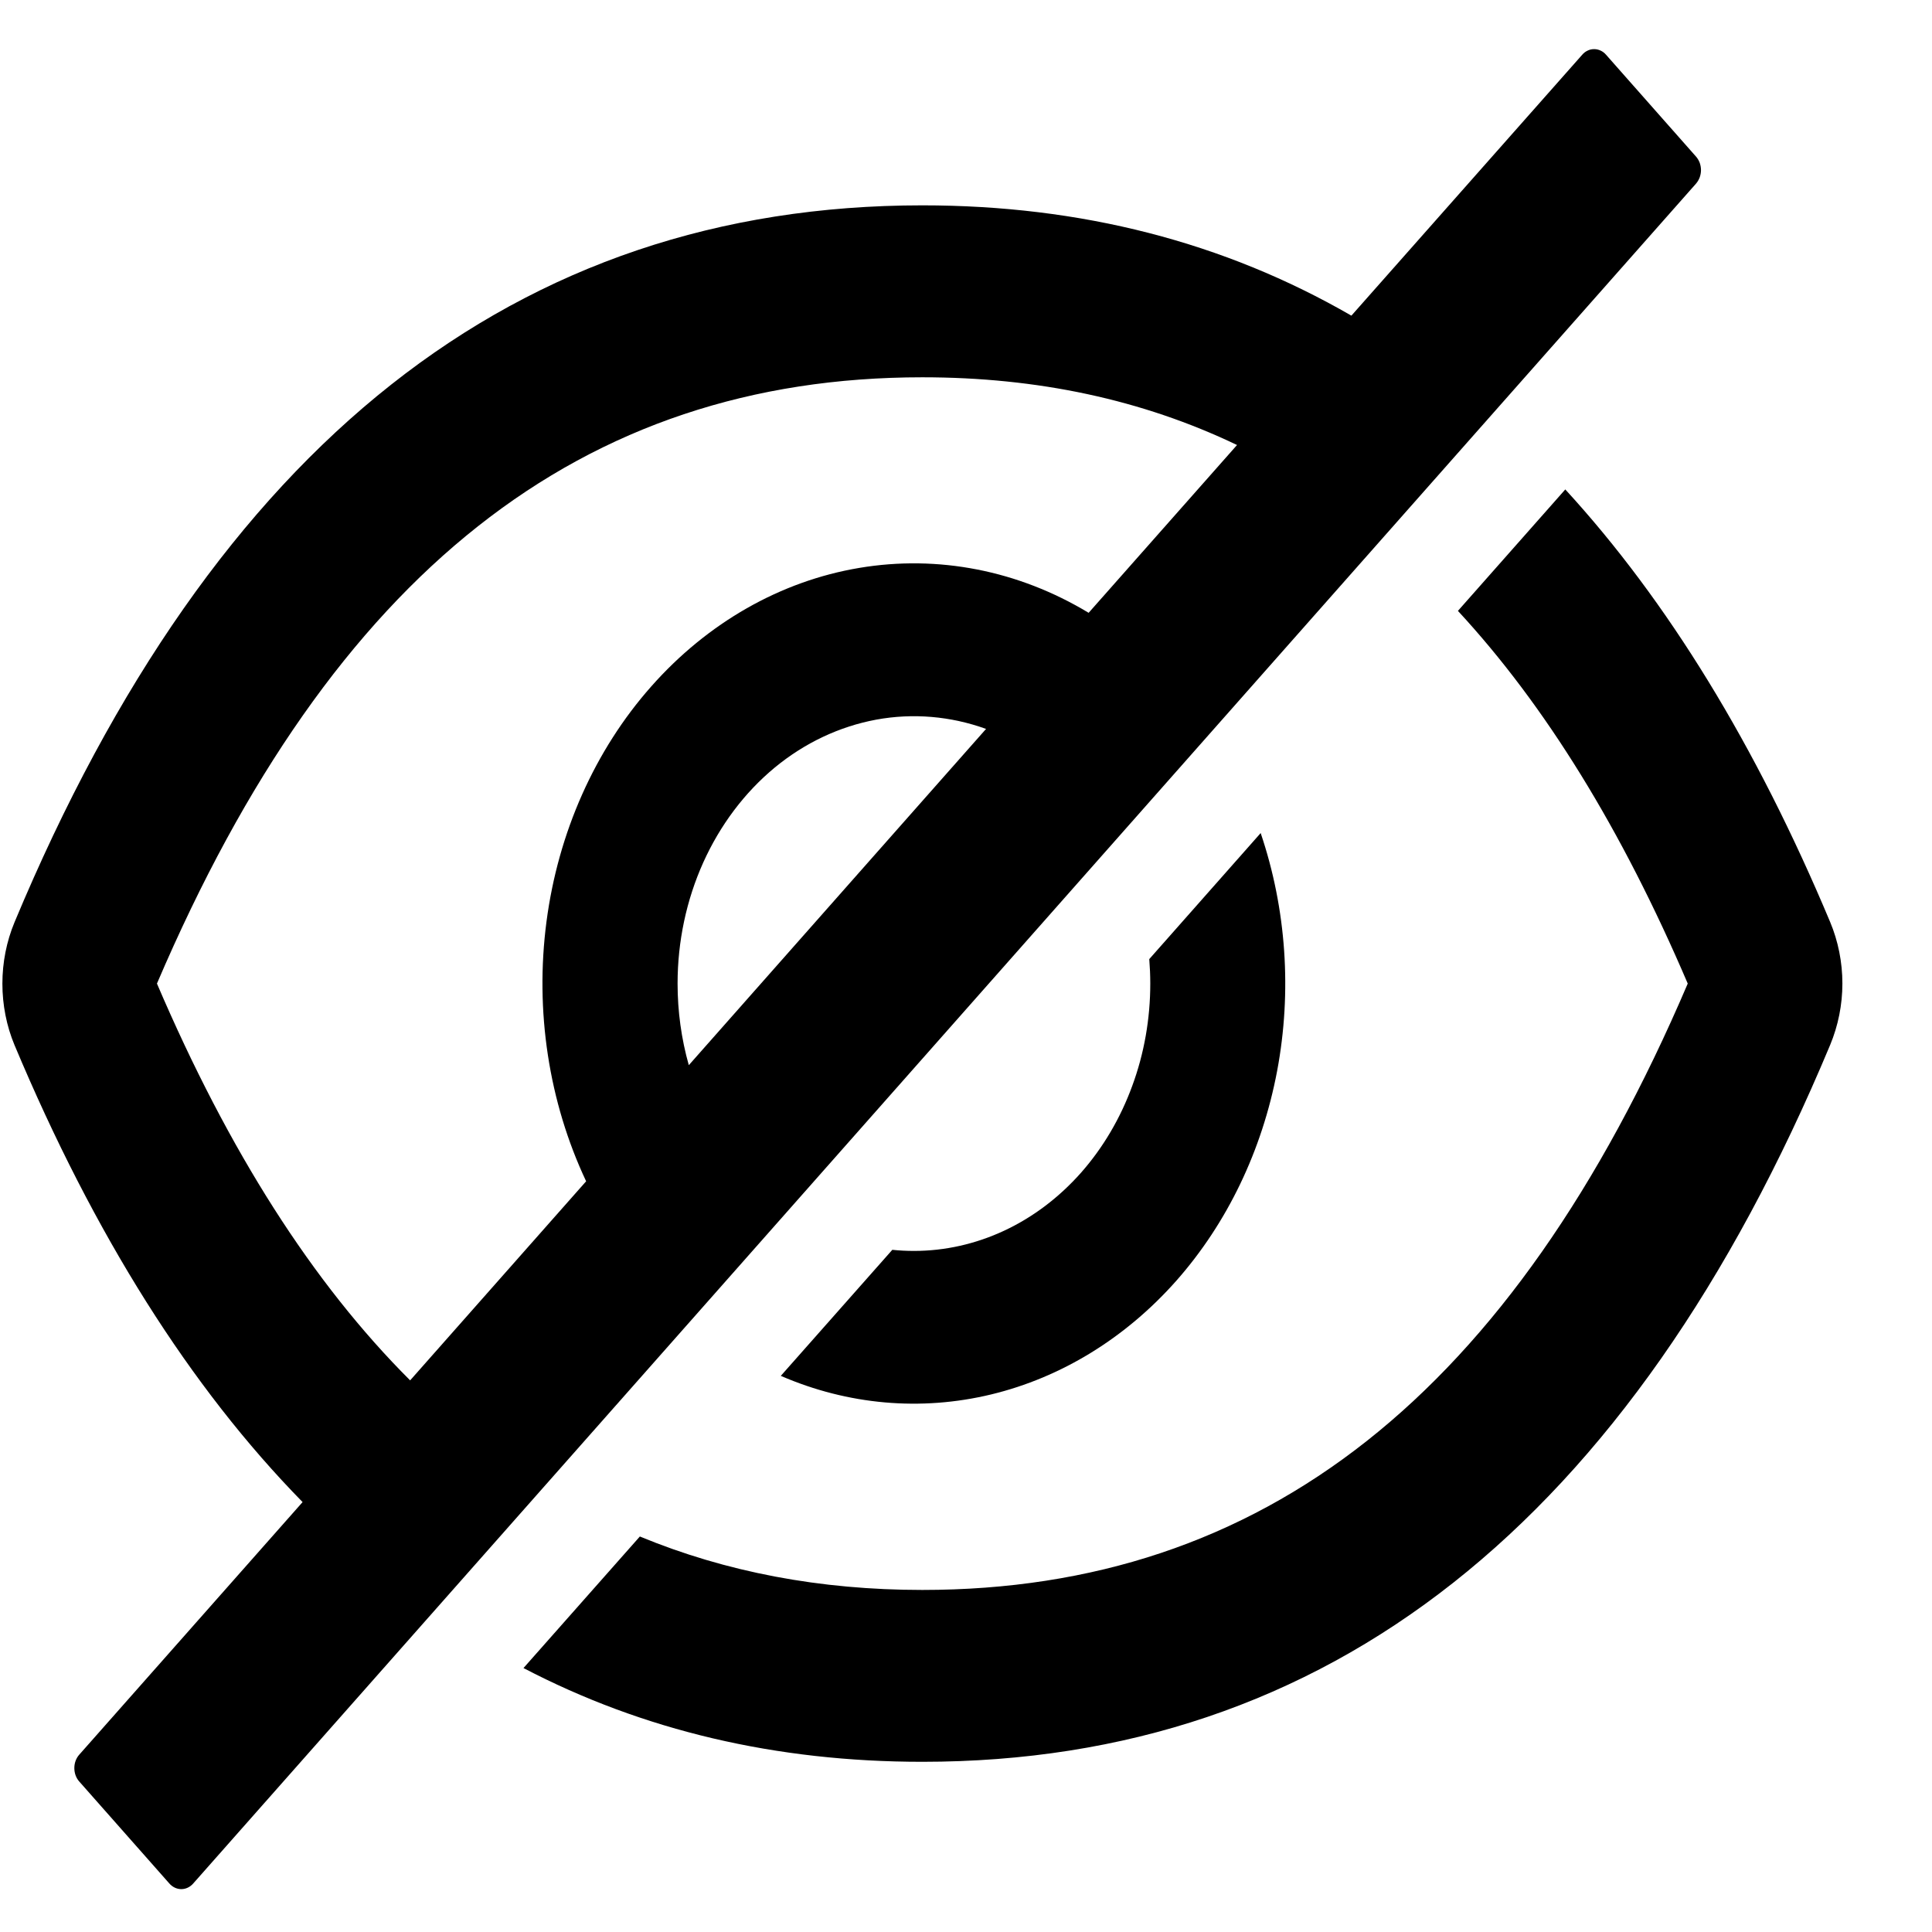 <svg width="21" height="21" viewBox="0 0 21 21" fill="none" xmlns="http://www.w3.org/2000/svg">
<path d="M19.893 10.022C19.087 8.1 18.127 6.533 17.014 5.32L15.847 6.64C16.799 7.669 17.628 9.015 18.345 10.691C16.436 15.159 13.727 17.282 10.025 17.282C8.914 17.282 7.891 17.088 6.955 16.701L5.69 18.131C6.99 18.81 8.435 19.15 10.025 19.15C14.434 19.15 17.723 16.552 19.893 11.358C19.98 11.149 20.026 10.921 20.026 10.69C20.026 10.459 19.98 10.23 19.893 10.022V10.022ZM18.435 1.702L17.457 0.595C17.44 0.575 17.42 0.56 17.398 0.55C17.375 0.539 17.351 0.534 17.327 0.534C17.303 0.534 17.279 0.539 17.257 0.55C17.235 0.56 17.215 0.575 17.198 0.595L14.689 3.431C13.306 2.632 11.751 2.232 10.025 2.232C5.617 2.232 2.328 4.83 0.158 10.024C0.071 10.233 0.026 10.461 0.026 10.692C0.026 10.923 0.071 11.152 0.158 11.36C1.025 13.426 2.068 15.081 3.289 16.327L0.862 19.072C0.827 19.111 0.808 19.163 0.808 19.218C0.808 19.274 0.827 19.326 0.862 19.365L1.841 20.473C1.875 20.512 1.922 20.534 1.971 20.534C2.019 20.534 2.066 20.512 2.1 20.473L18.435 1.996C18.452 1.976 18.465 1.954 18.475 1.928C18.484 1.903 18.489 1.876 18.489 1.849C18.489 1.822 18.484 1.795 18.475 1.769C18.465 1.744 18.452 1.721 18.435 1.702ZM1.706 10.691C3.617 6.223 6.326 4.101 10.025 4.101C11.277 4.101 12.414 4.343 13.446 4.837L11.833 6.661C11.07 6.2 10.195 6.029 9.339 6.173C8.483 6.317 7.691 6.769 7.079 7.461C6.466 8.153 6.067 9.05 5.94 10.018C5.813 10.987 5.964 11.976 6.371 12.84L4.458 15.004C3.399 13.947 2.486 12.514 1.706 10.691ZM7.365 10.691C7.365 10.233 7.461 9.782 7.644 9.375C7.828 8.967 8.094 8.614 8.42 8.344C8.747 8.074 9.126 7.896 9.525 7.822C9.924 7.749 10.333 7.784 10.718 7.923L7.487 11.578C7.406 11.291 7.365 10.992 7.365 10.691V10.691Z" fill="black"/>
<path d="M9.934 13.597C9.854 13.597 9.776 13.593 9.699 13.585L8.487 14.955C9.216 15.271 10.01 15.341 10.773 15.157C11.536 14.973 12.236 14.543 12.788 13.919C13.339 13.295 13.719 12.504 13.882 11.64C14.044 10.777 13.982 9.879 13.703 9.055L12.492 10.425C12.499 10.513 12.503 10.601 12.503 10.691C12.503 11.073 12.437 11.451 12.307 11.803C12.178 12.156 11.989 12.476 11.751 12.746C11.512 13.016 11.229 13.23 10.917 13.376C10.605 13.522 10.271 13.597 9.934 13.597V13.597Z" fill="black"/>
</svg>
